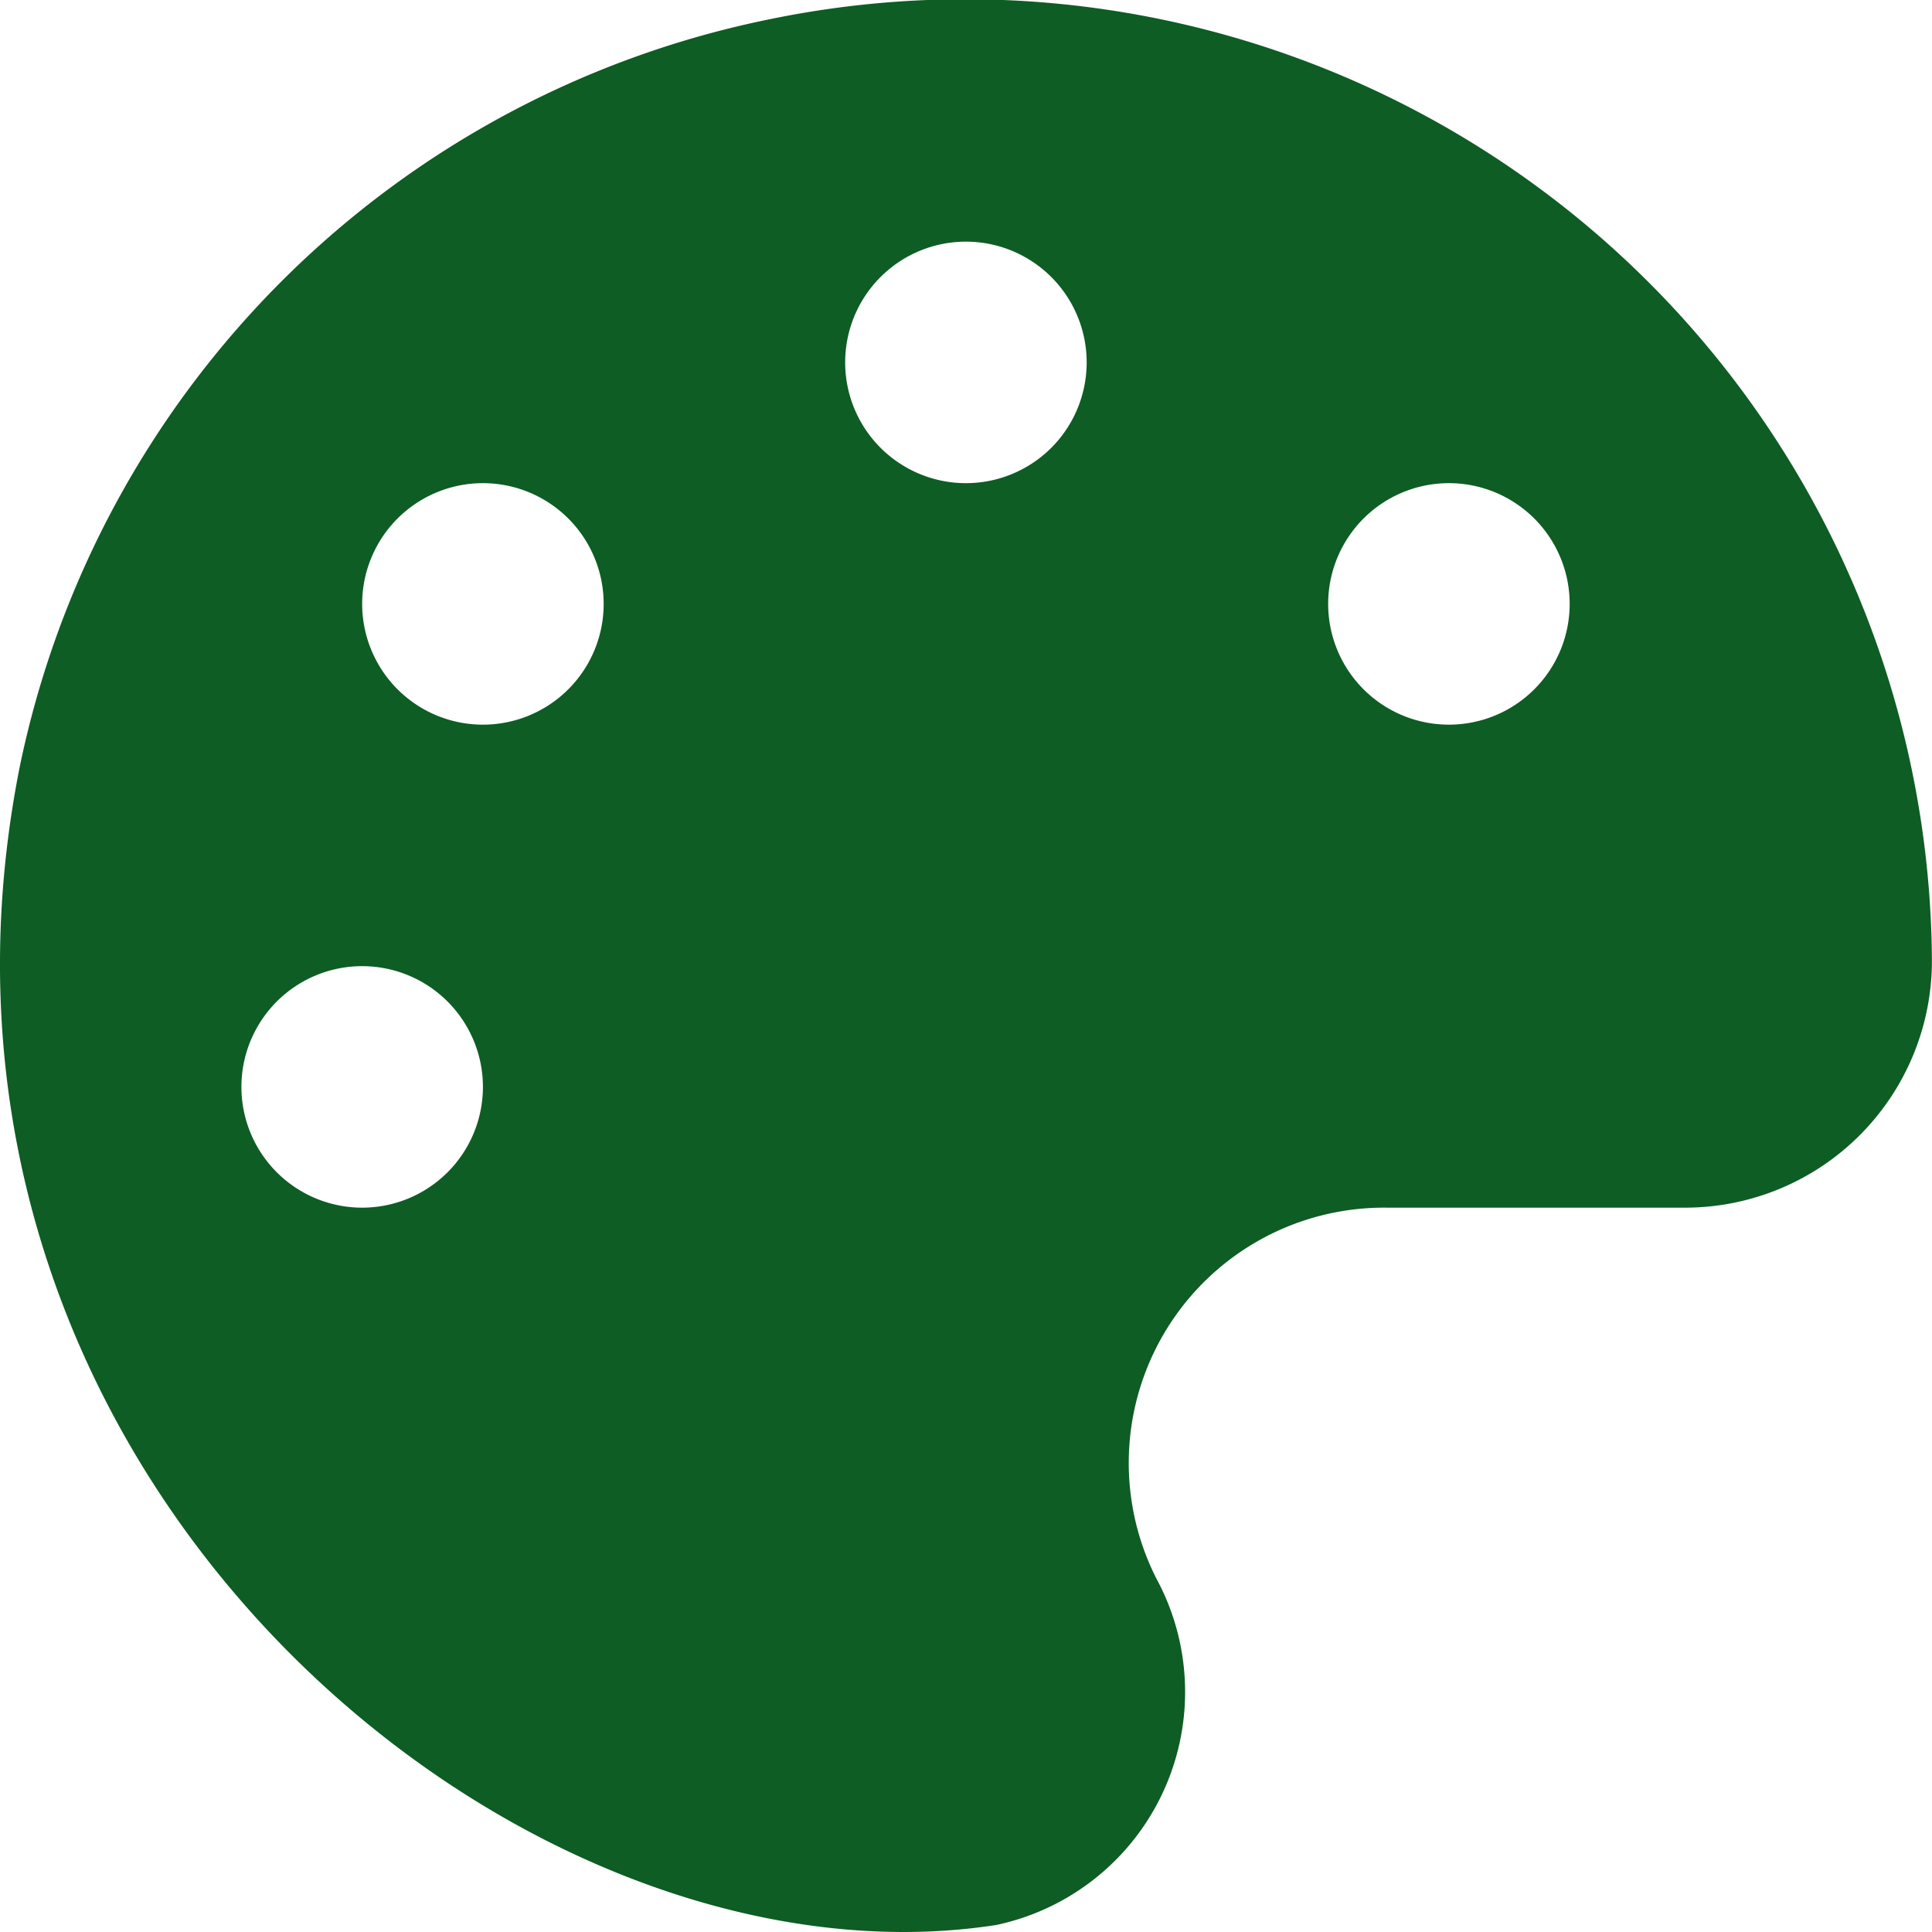 <svg xmlns="http://www.w3.org/2000/svg" width="24" height="24" viewBox="0 0 24 24">
  <path id="Icon_awesome-palette" data-name="Icon awesome-palette" d="M9.577.234a11.937,11.937,0,0,0-9.333,9.3C-1.49,18.3,6.418,24.834,12.376,23.911a2.959,2.959,0,0,0,1.992-4.3A3.172,3.172,0,0,1,17.223,15h3.736A3.067,3.067,0,0,0,24,11.939,12.009,12.009,0,0,0,9.577.234ZM4.5,15A1.5,1.5,0,1,1,6,13.5,1.5,1.5,0,0,1,4.5,15ZM6,9A1.5,1.5,0,1,1,7.5,7.5,1.5,1.5,0,0,1,6,9Zm6-3a1.5,1.5,0,1,1,1.5-1.5A1.5,1.5,0,0,1,12,6Zm6,3a1.5,1.5,0,1,1,1.5-1.5A1.5,1.5,0,0,1,18,9Z" transform="translate(-0.001 0.002)" fill="#0e5d24"/>
</svg>
